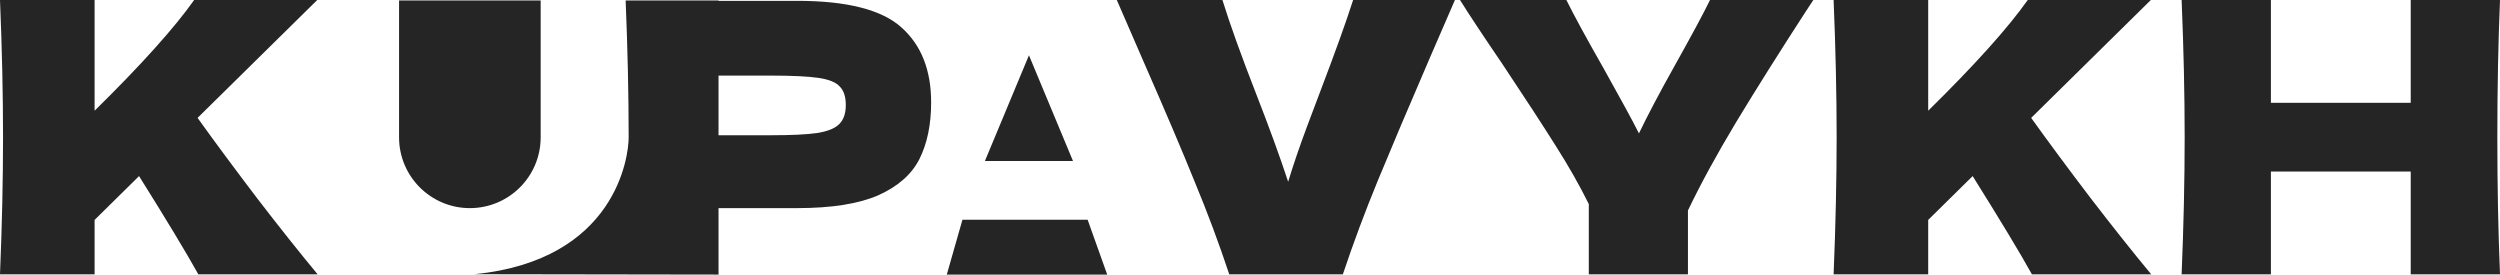 <svg width="1821" height="200" viewBox="0 0 1821 200" fill="none" xmlns="http://www.w3.org/2000/svg">
<path d="M144.458 199.816C135.787 184.22 121.396 160.366 101.287 128.256L68.908 160.183V199.816H0C1.476 164.22 2.214 130.917 2.214 99.908C2.214 68.899 1.476 35.596 0 0H68.908V80.642C102.855 47.248 127.023 20.367 141.414 0H231.077L143.904 85.871C156.819 103.853 171.302 123.394 187.352 144.495C203.588 165.596 218.255 184.036 231.354 199.816H144.458Z" fill="#252525"/>
<path d="M1059.77 0L1041.51 42.11C1025.46 79.358 1012.82 109.174 1003.6 131.559C994.372 153.945 985.886 176.697 978.137 199.816H895.392C887.828 177.064 879.433 154.587 870.209 132.385C861.169 110 848.992 81.376 833.679 46.514C831.096 40.642 824.362 25.138 813.477 0H890.411C895.945 17.798 904.155 40.642 915.04 68.532C924.634 93.119 932.383 114.403 938.286 132.385C942.161 119.725 946.773 106.238 952.124 91.927C957.658 77.431 960.979 68.624 962.086 65.504C972.787 37.431 980.628 15.597 985.609 0H1059.77Z" fill="#252525"/>
<path d="M1320.83 0L1315.57 7.982C1295.83 38.44 1278.86 65.413 1264.65 88.899C1250.63 112.202 1238.91 133.669 1229.5 153.302V199.816H1157.28V148.624C1150.45 134.862 1142.42 120.734 1133.2 106.238C1123.97 91.559 1110.88 71.468 1093.9 45.963C1080.62 26.514 1070.47 11.193 1063.46 0H1140.95C1146.48 11.193 1155.52 27.798 1168.07 49.816C1180.61 72.202 1189.19 87.981 1193.81 97.156C1200.26 83.761 1208.93 67.339 1219.82 47.89C1232.55 25.138 1241.13 9.174 1245.56 0H1320.83Z" fill="#252525"/>
<path d="M1480.05 199.816C1471.38 184.22 1456.99 160.367 1436.88 128.257L1404.5 160.183V199.816H1335.6C1337.07 164.22 1337.81 130.917 1337.81 99.908C1337.81 68.899 1337.07 35.596 1335.6 0H1404.5V80.642C1438.45 47.248 1462.62 20.367 1477.01 0H1566.67L1479.5 85.871C1492.41 103.853 1506.9 123.394 1522.95 144.495C1539.18 165.596 1553.85 184.036 1566.95 199.816H1480.05Z" fill="#252525"/>
<path d="M1821 0C1819.71 31.009 1819.06 64.312 1819.06 99.908C1819.06 135.504 1819.71 168.807 1821 199.816H1755.97V124.954H1654.13V199.816H1589.09C1590.57 164.22 1591.31 130.917 1591.31 99.908C1591.31 68.899 1590.57 35.596 1589.09 0H1654.13V74.862H1755.97V0H1821Z" fill="#252525"/>
<path d="M580.596 0.609C617.088 0.609 642.486 7.118 656.789 20.136C671.092 32.97 678.244 51.121 678.244 74.59C678.244 90.725 675.402 104.476 669.717 115.843C664.032 127.028 654.038 135.828 639.735 142.245C625.431 148.479 605.718 151.596 580.596 151.596H523.382V200L345.689 199.725C448.839 189.412 457.916 113.781 457.916 100.167C457.916 69.181 457.183 35.904 455.716 0.334H523.382V0.609H580.596ZM561.341 98.517C576.561 98.517 587.931 97.967 595.449 96.867C603.151 95.583 608.469 93.383 611.403 90.266C614.521 87.149 616.079 82.566 616.079 76.515C616.079 70.465 614.612 65.973 611.678 63.039C608.927 59.922 603.701 57.814 595.999 56.714C588.481 55.614 576.928 55.063 561.341 55.063H523.382V98.517H561.341Z" fill="#252525"/>
<path d="M290.676 0.334H393.826V100.03C393.826 128.509 370.735 151.596 342.251 151.596C313.767 151.596 290.676 128.509 290.676 100.03V0.334Z" fill="#252525"/>
<path d="M749.488 40.267L781.572 117.281H717.405L749.488 40.267Z" fill="#252525"/>
<path d="M701.042 160.067H792.235L806.484 200H689.643L701.042 160.067Z" fill="#252525"/>
</svg>
